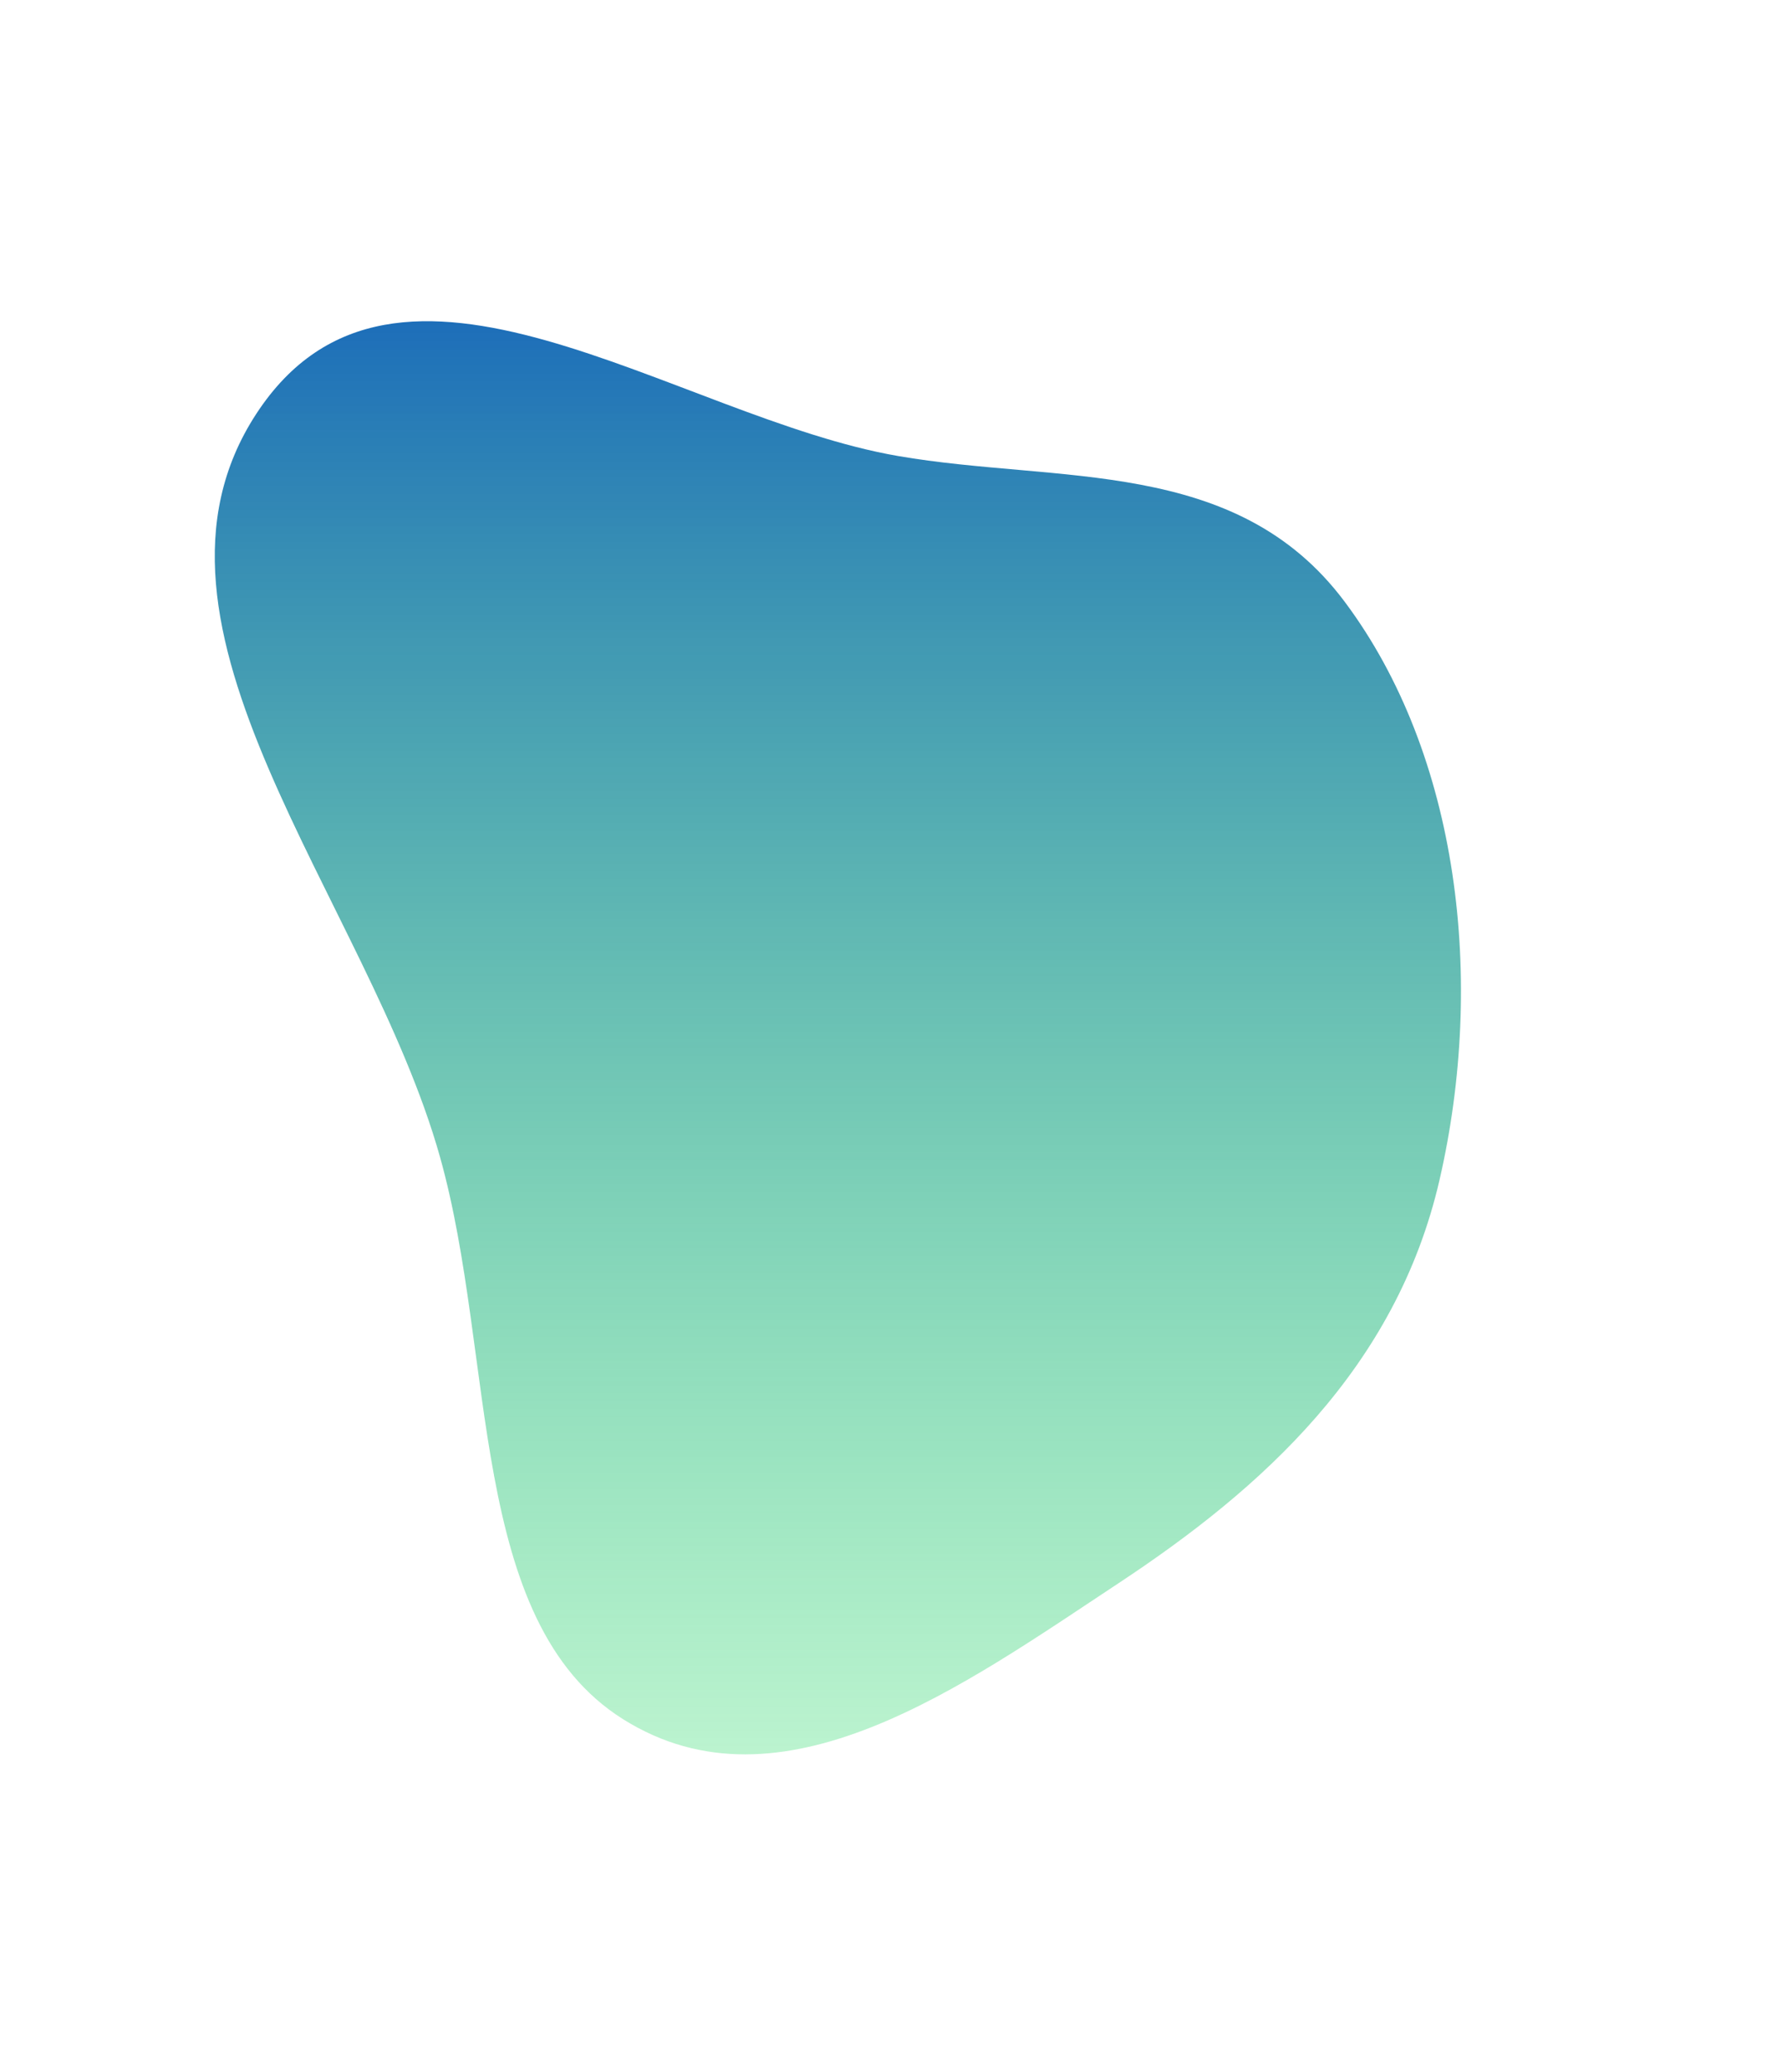 <svg width="449" height="522" viewBox="0 0 449 522" fill="none" xmlns="http://www.w3.org/2000/svg">
<g filter="url(#filter0_f_103_62)">
<path fill-rule="evenodd" clip-rule="evenodd" d="M226.292 114.868C266.746 121.848 311.411 114.956 338.781 151.531C367.717 190.197 374.265 246.999 362.718 297.173C351.77 344.74 317.799 375.039 281.881 398.764C242.491 424.783 196.838 458.065 157 433.056C117.725 408.401 125.062 341.949 110.855 291.399C92.624 226.527 29.407 158.021 64.585 104.227C99.74 50.466 170.07 105.169 226.292 114.868Z" fill="url(#paint0_linear_103_62)"/>
</g>
<defs>
<filter id="filter0_f_103_62" x="-25.888" y="0.908" width="474" height="521" filterUnits="userSpaceOnUse" color-interpolation-filters="sRGB">
<feFlood flood-opacity="0" result="BackgroundImageFix"/>
<feBlend mode="normal" in="SourceGraphic" in2="BackgroundImageFix" result="shape"/>
<feGaussianBlur stdDeviation="40" result="effect1_foregroundBlur_103_62"/>
</filter>
<linearGradient id="paint0_linear_103_62" x1="211.112" y1="80.908" x2="211.112" y2="441.908" gradientUnits="userSpaceOnUse">
<stop stop-color="#1D6EB9"/>
<stop offset="1" stop-color="#1ED760" stop-opacity="0.3"/>
</linearGradient>
</defs>
</svg>
